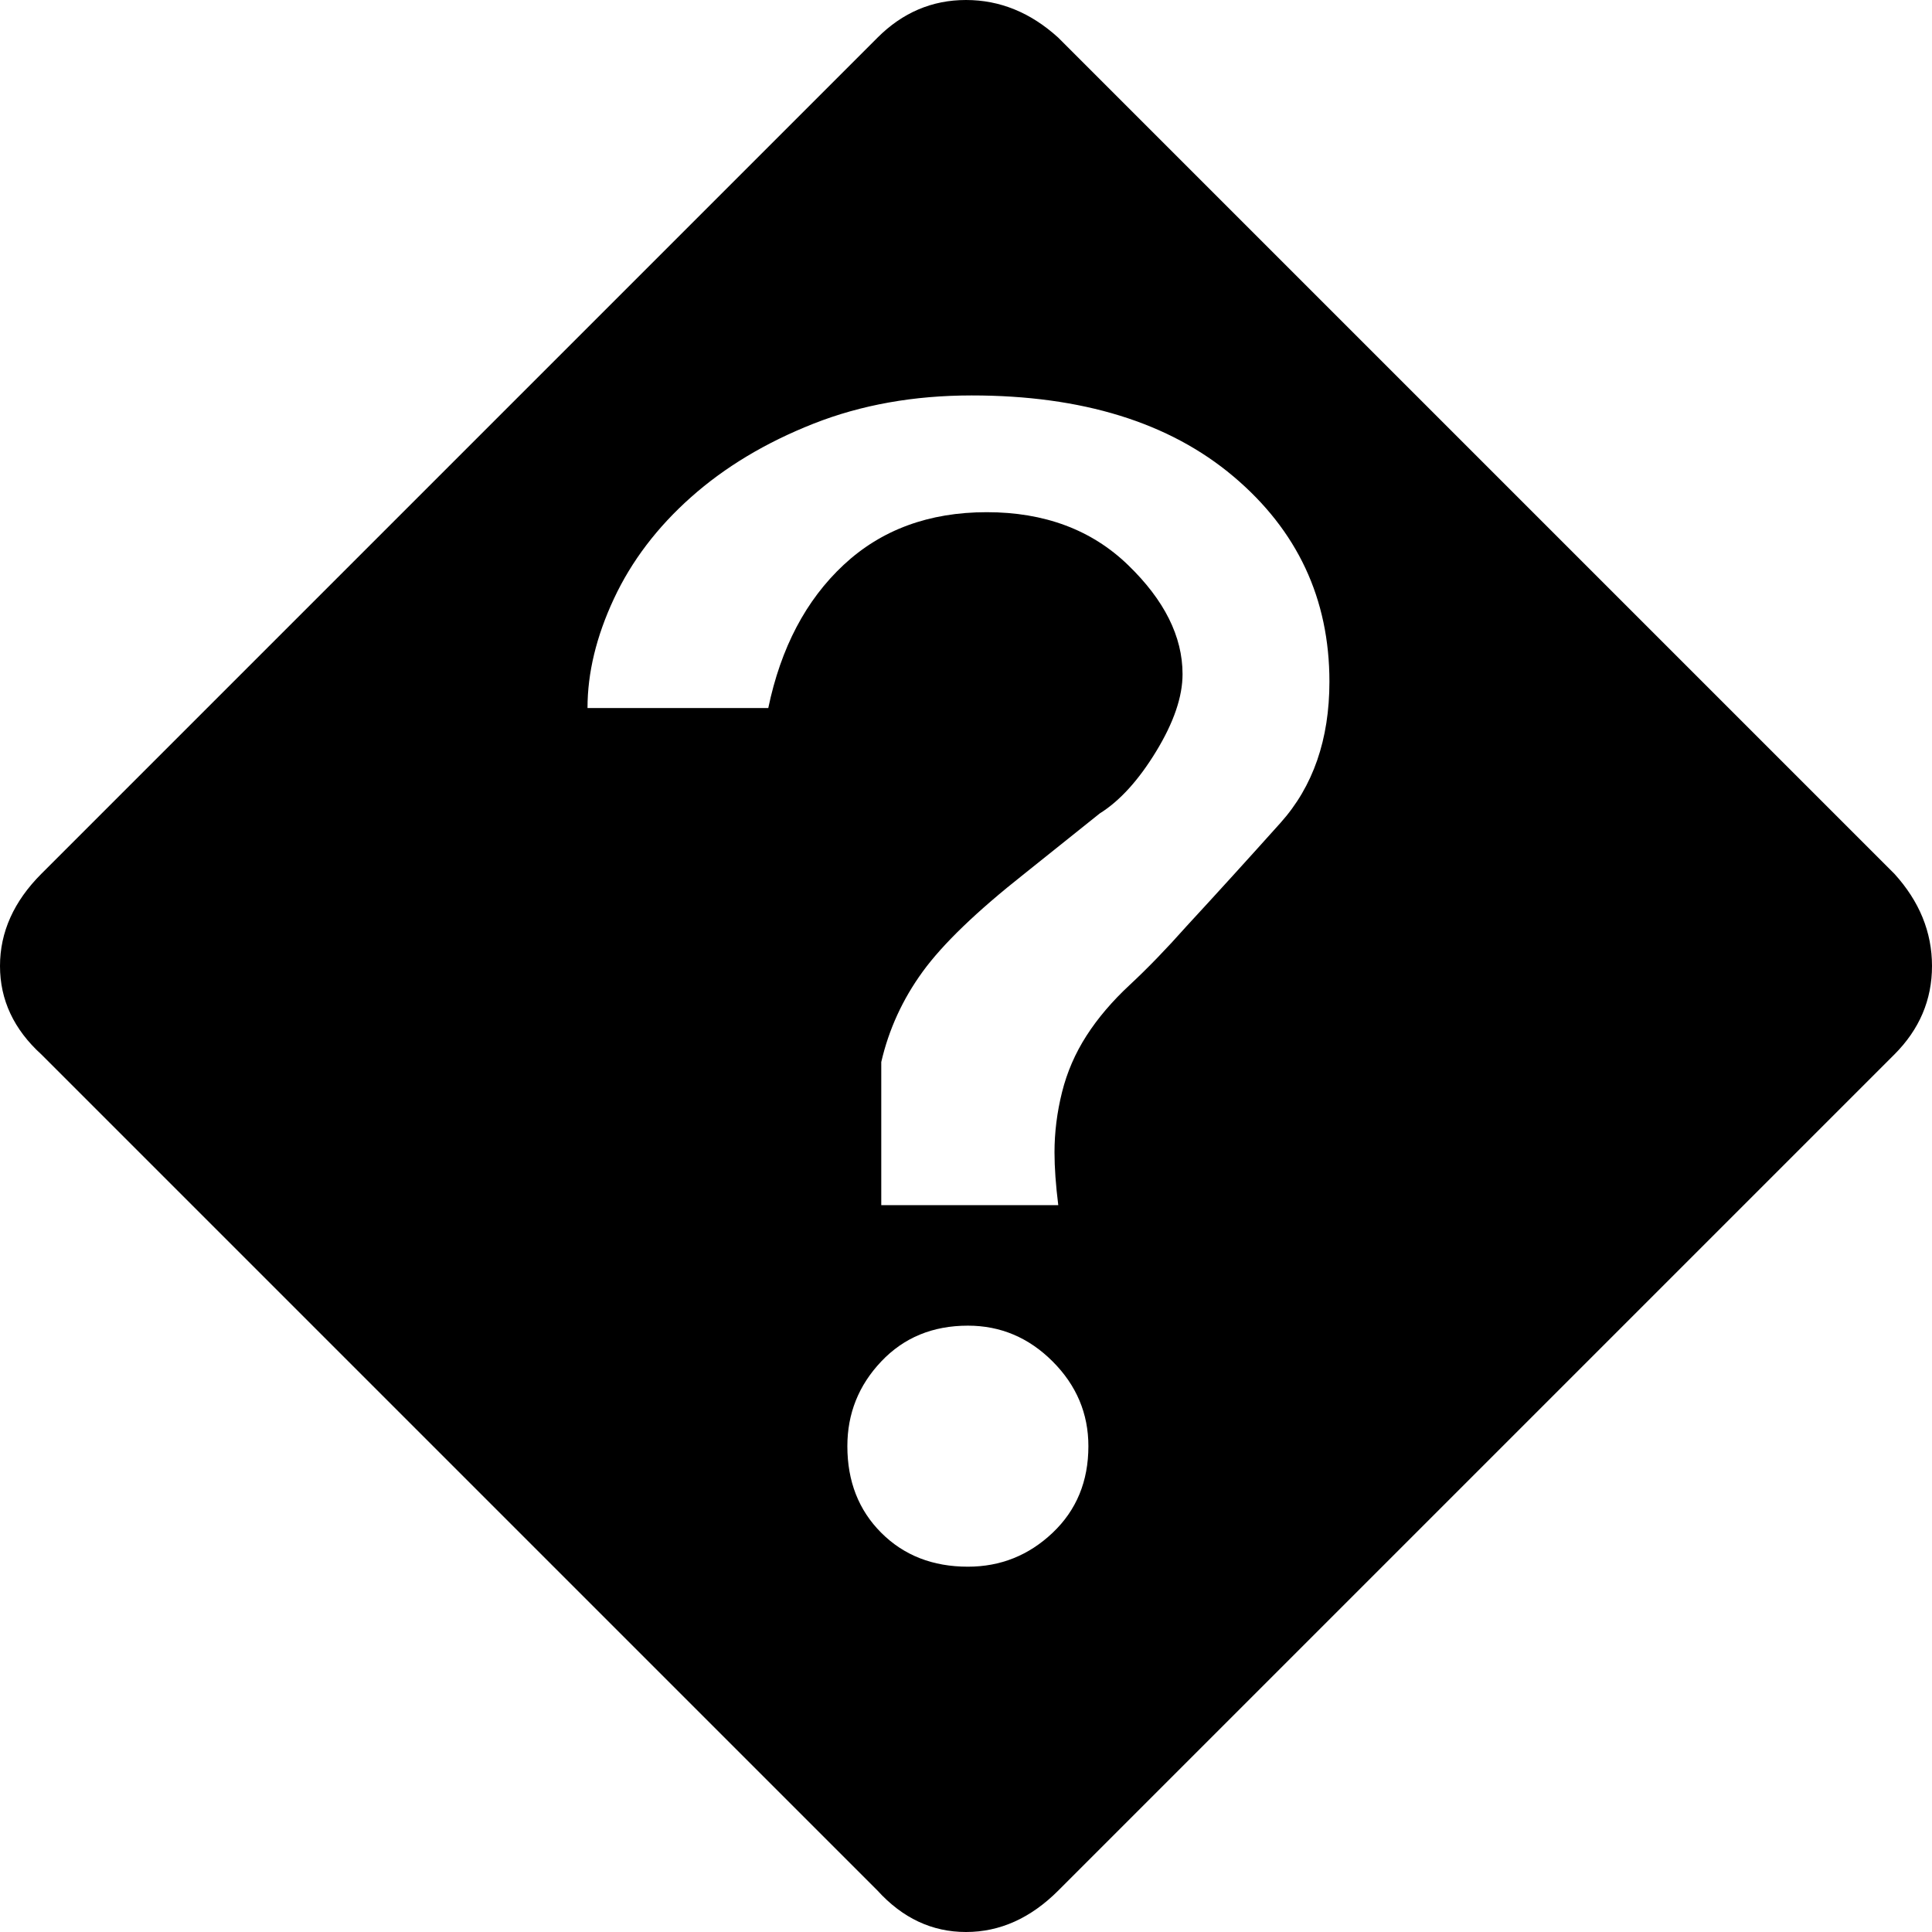<svg xmlns="http://www.w3.org/2000/svg" viewBox="0 0 512 512">
	<path d="M502.02 231.548Q512 242.526 512 256t-9.98 23.454L280.451 501.021Q269.474 512 256 512t-23.454-10.979L10.979 279.454Q0 269.474 0 256t10.979-24.452L232.546 9.98Q242.526 0 256 0t24.452 9.98zM256.498 415.189q12.975 0 22.456-8.982t9.482-22.956q0-12.974-9.482-22.456t-22.456-9.481q-13.973 0-22.955 9.481t-8.983 22.456q0 13.973 8.983 22.956t22.955 8.982zm57.887-169.669q11.977-12.974 24.951-27.446t12.975-37.427q0-32.935-25.45-54.394t-69.365-21.458q-22.955 0-41.918 7.486t-32.437 19.462-20.46 26.947-6.986 28.944h47.906q4.99-23.954 19.961-37.926t37.926-13.973 37.427 13.973 14.472 28.943q0 8.983-6.986 20.46T291.43 215.58l-19.961 15.969q-18.963 14.97-26.948 25.95t-10.978 23.952v37.926h46.908q-.998-7.984-.998-13.972 0-7.985 1.996-15.97t6.488-14.97 11.477-13.474 14.971-15.47z"/>
</svg>
